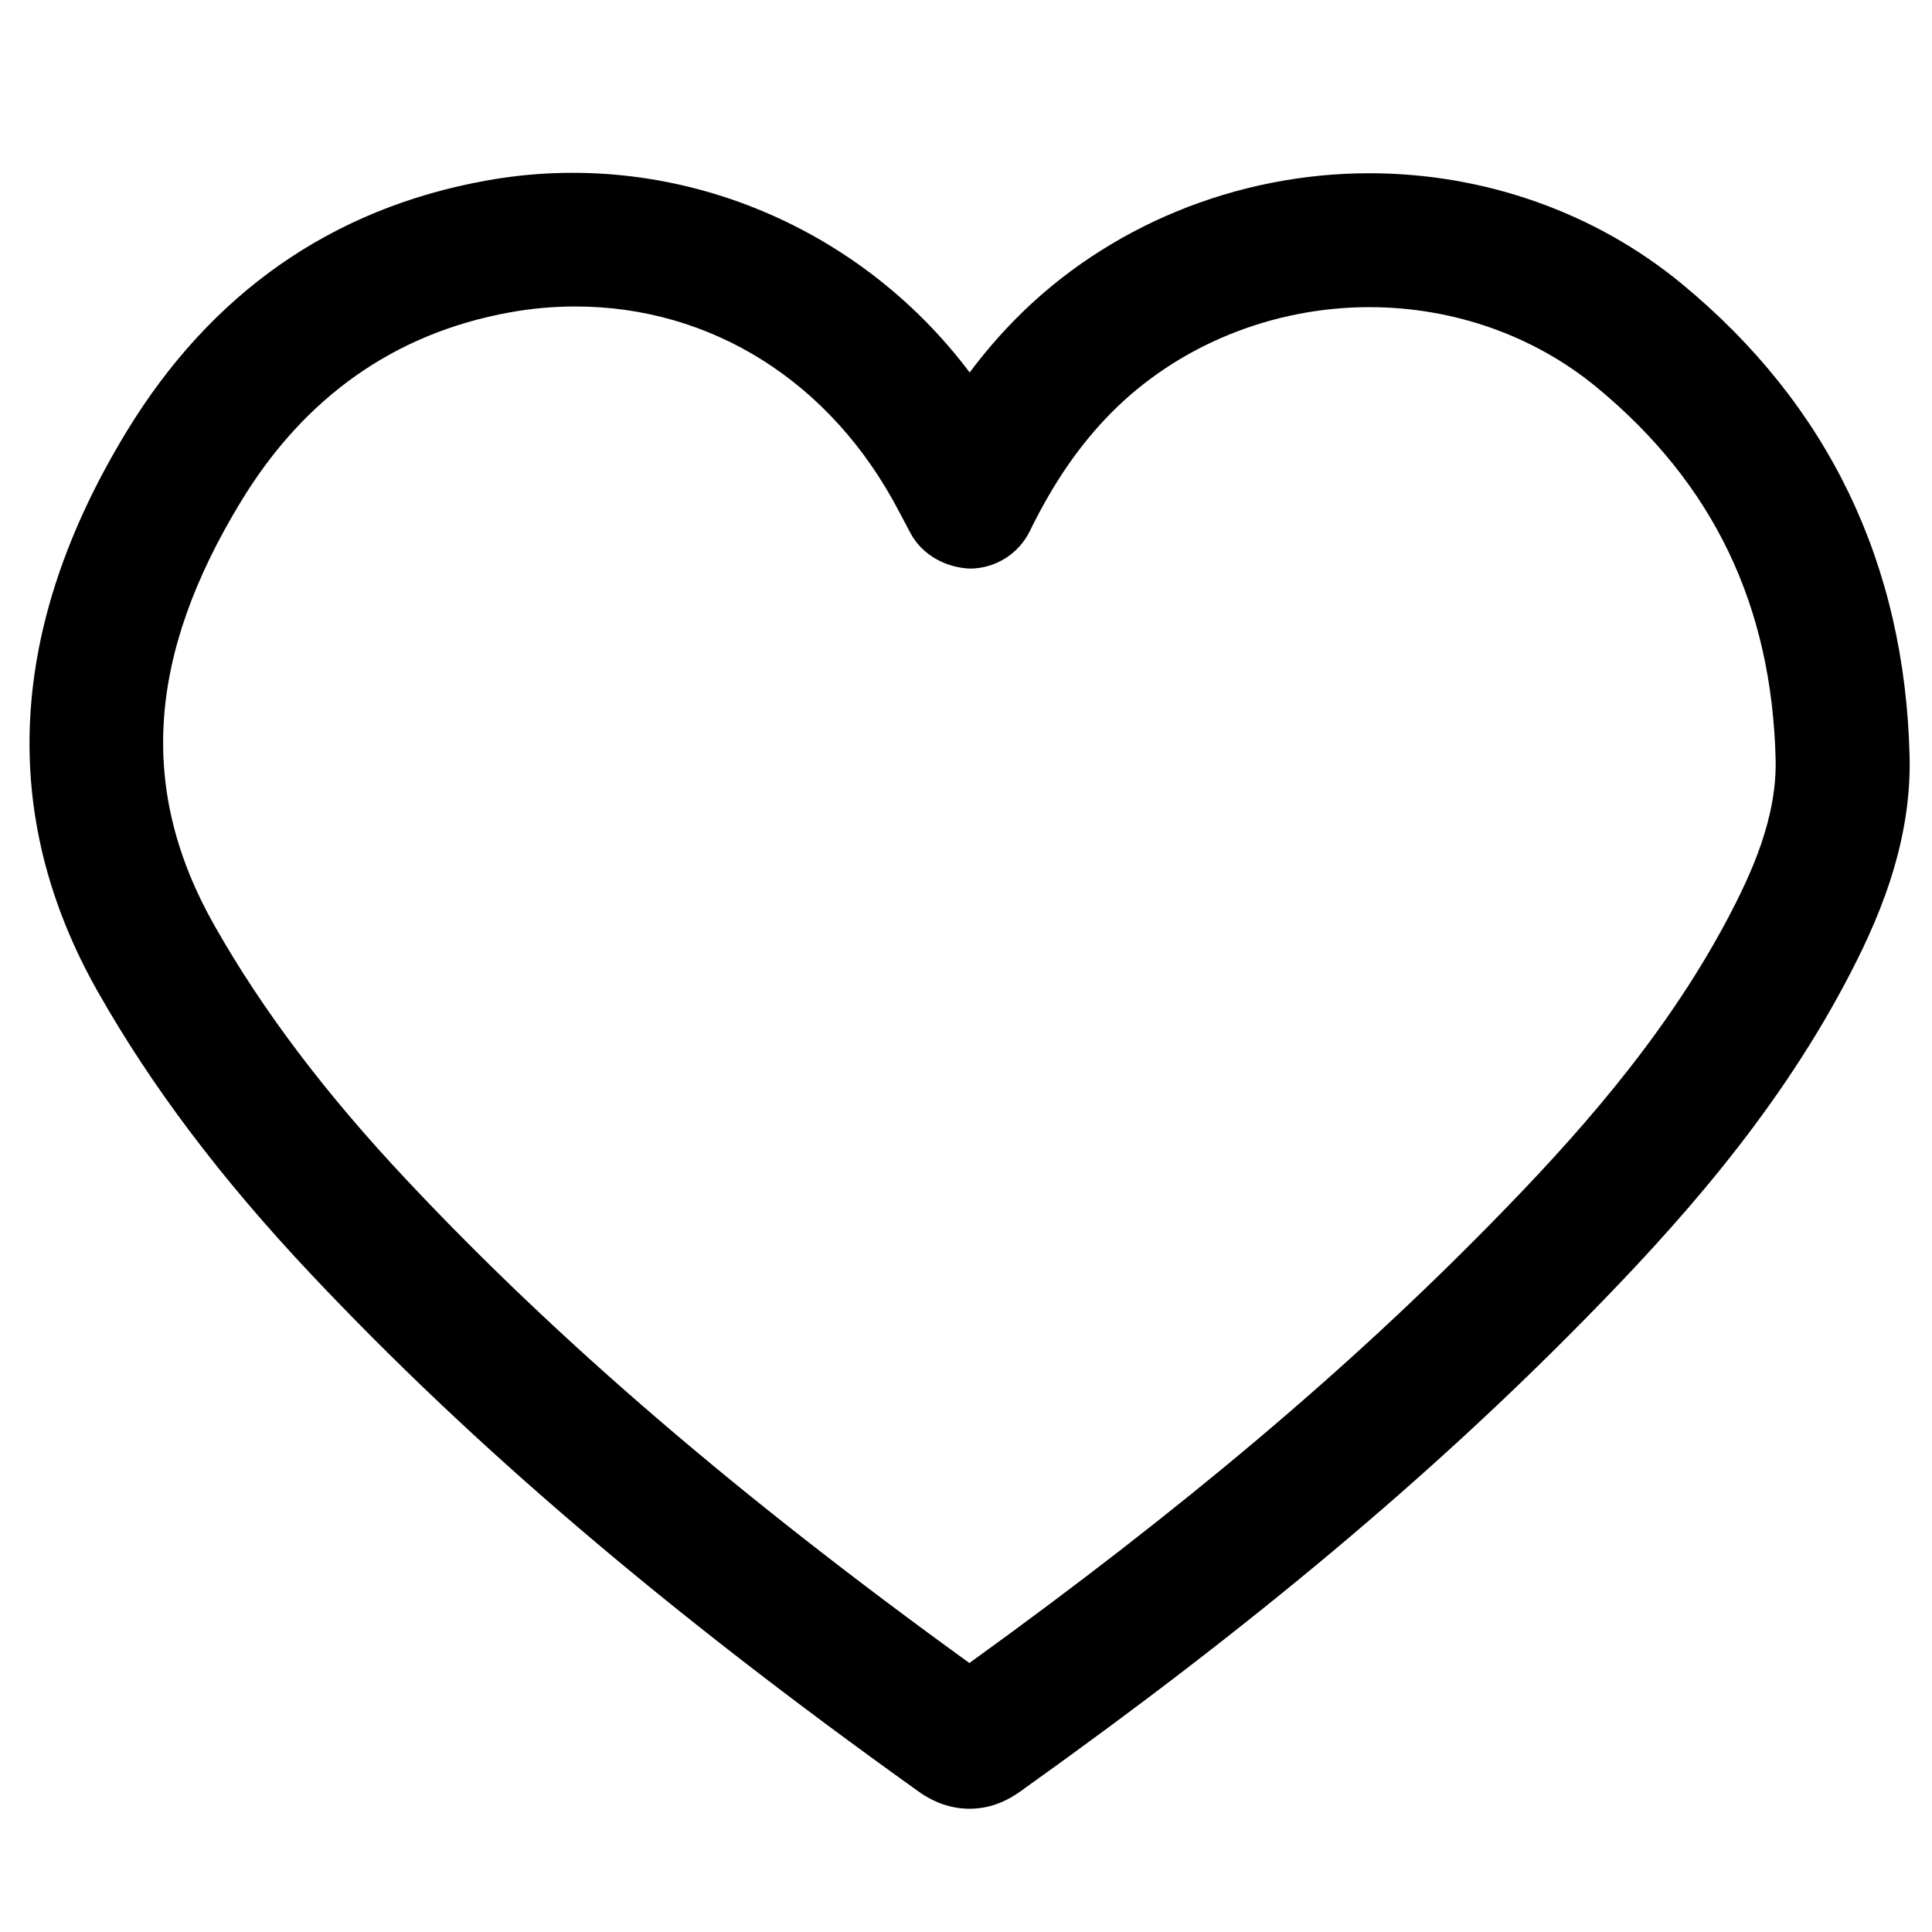 <svg enable-background="new 0 0 91 91" id="Layer_1" version="1.1" viewBox="22 25 49 45" width="24px" height="24px" xml:space="preserve" xmlns="http://www.w3.org/2000/svg" xmlns:xlink="http://www.w3.org/1999/xlink"><g><path d="M64.666,30.208c-2.195-1.816-5.014-2.814-7.936-2.814c-3.375,0-6.642,1.342-8.962,3.686   c-0.417,0.422-0.808,0.875-1.175,1.367c-2.841-3.781-7.588-5.721-12.283-4.863c-3.896,0.707-6.959,2.848-9.098,6.359   c-3.018,4.957-3.265,9.738-0.73,14.211c1.355,2.393,3.113,4.725,5.375,7.129c4.143,4.404,9.047,8.584,15.434,13.15   c0.408,0.293,0.845,0.441,1.301,0.441c0.702,0,1.176-0.355,1.411-0.529c5.763-4.115,10.29-7.908,14.248-11.943   c2.21-2.252,4.718-5.02,6.552-8.477c0.786-1.477,1.682-3.465,1.629-5.736C70.314,37.302,68.375,33.271,64.666,30.208z    M65.801,46.331c-1.633,3.074-3.937,5.611-5.977,7.689c-3.66,3.732-7.845,7.264-13.238,11.158   c-5.869-4.246-10.412-8.145-14.252-12.229c-2.073-2.203-3.674-4.32-4.895-6.475c-1.933-3.41-1.718-6.832,0.678-10.764   c1.612-2.648,3.9-4.258,6.802-4.785c0.556-0.102,1.119-0.152,1.674-0.152c3.44,0,6.487,1.9,8.208,5.199l0.292,0.551   c0.3,0.563,0.918,0.883,1.528,0.898c0.639-0.012,1.216-0.377,1.497-0.951c0.604-1.232,1.263-2.188,2.067-3.002   c1.686-1.701,4.071-2.678,6.545-2.678c2.133,0,4.182,0.723,5.771,2.037c2.956,2.441,4.438,5.531,4.533,9.439   C67.067,43.741,66.43,45.147,65.801,46.331z"/></g></svg>